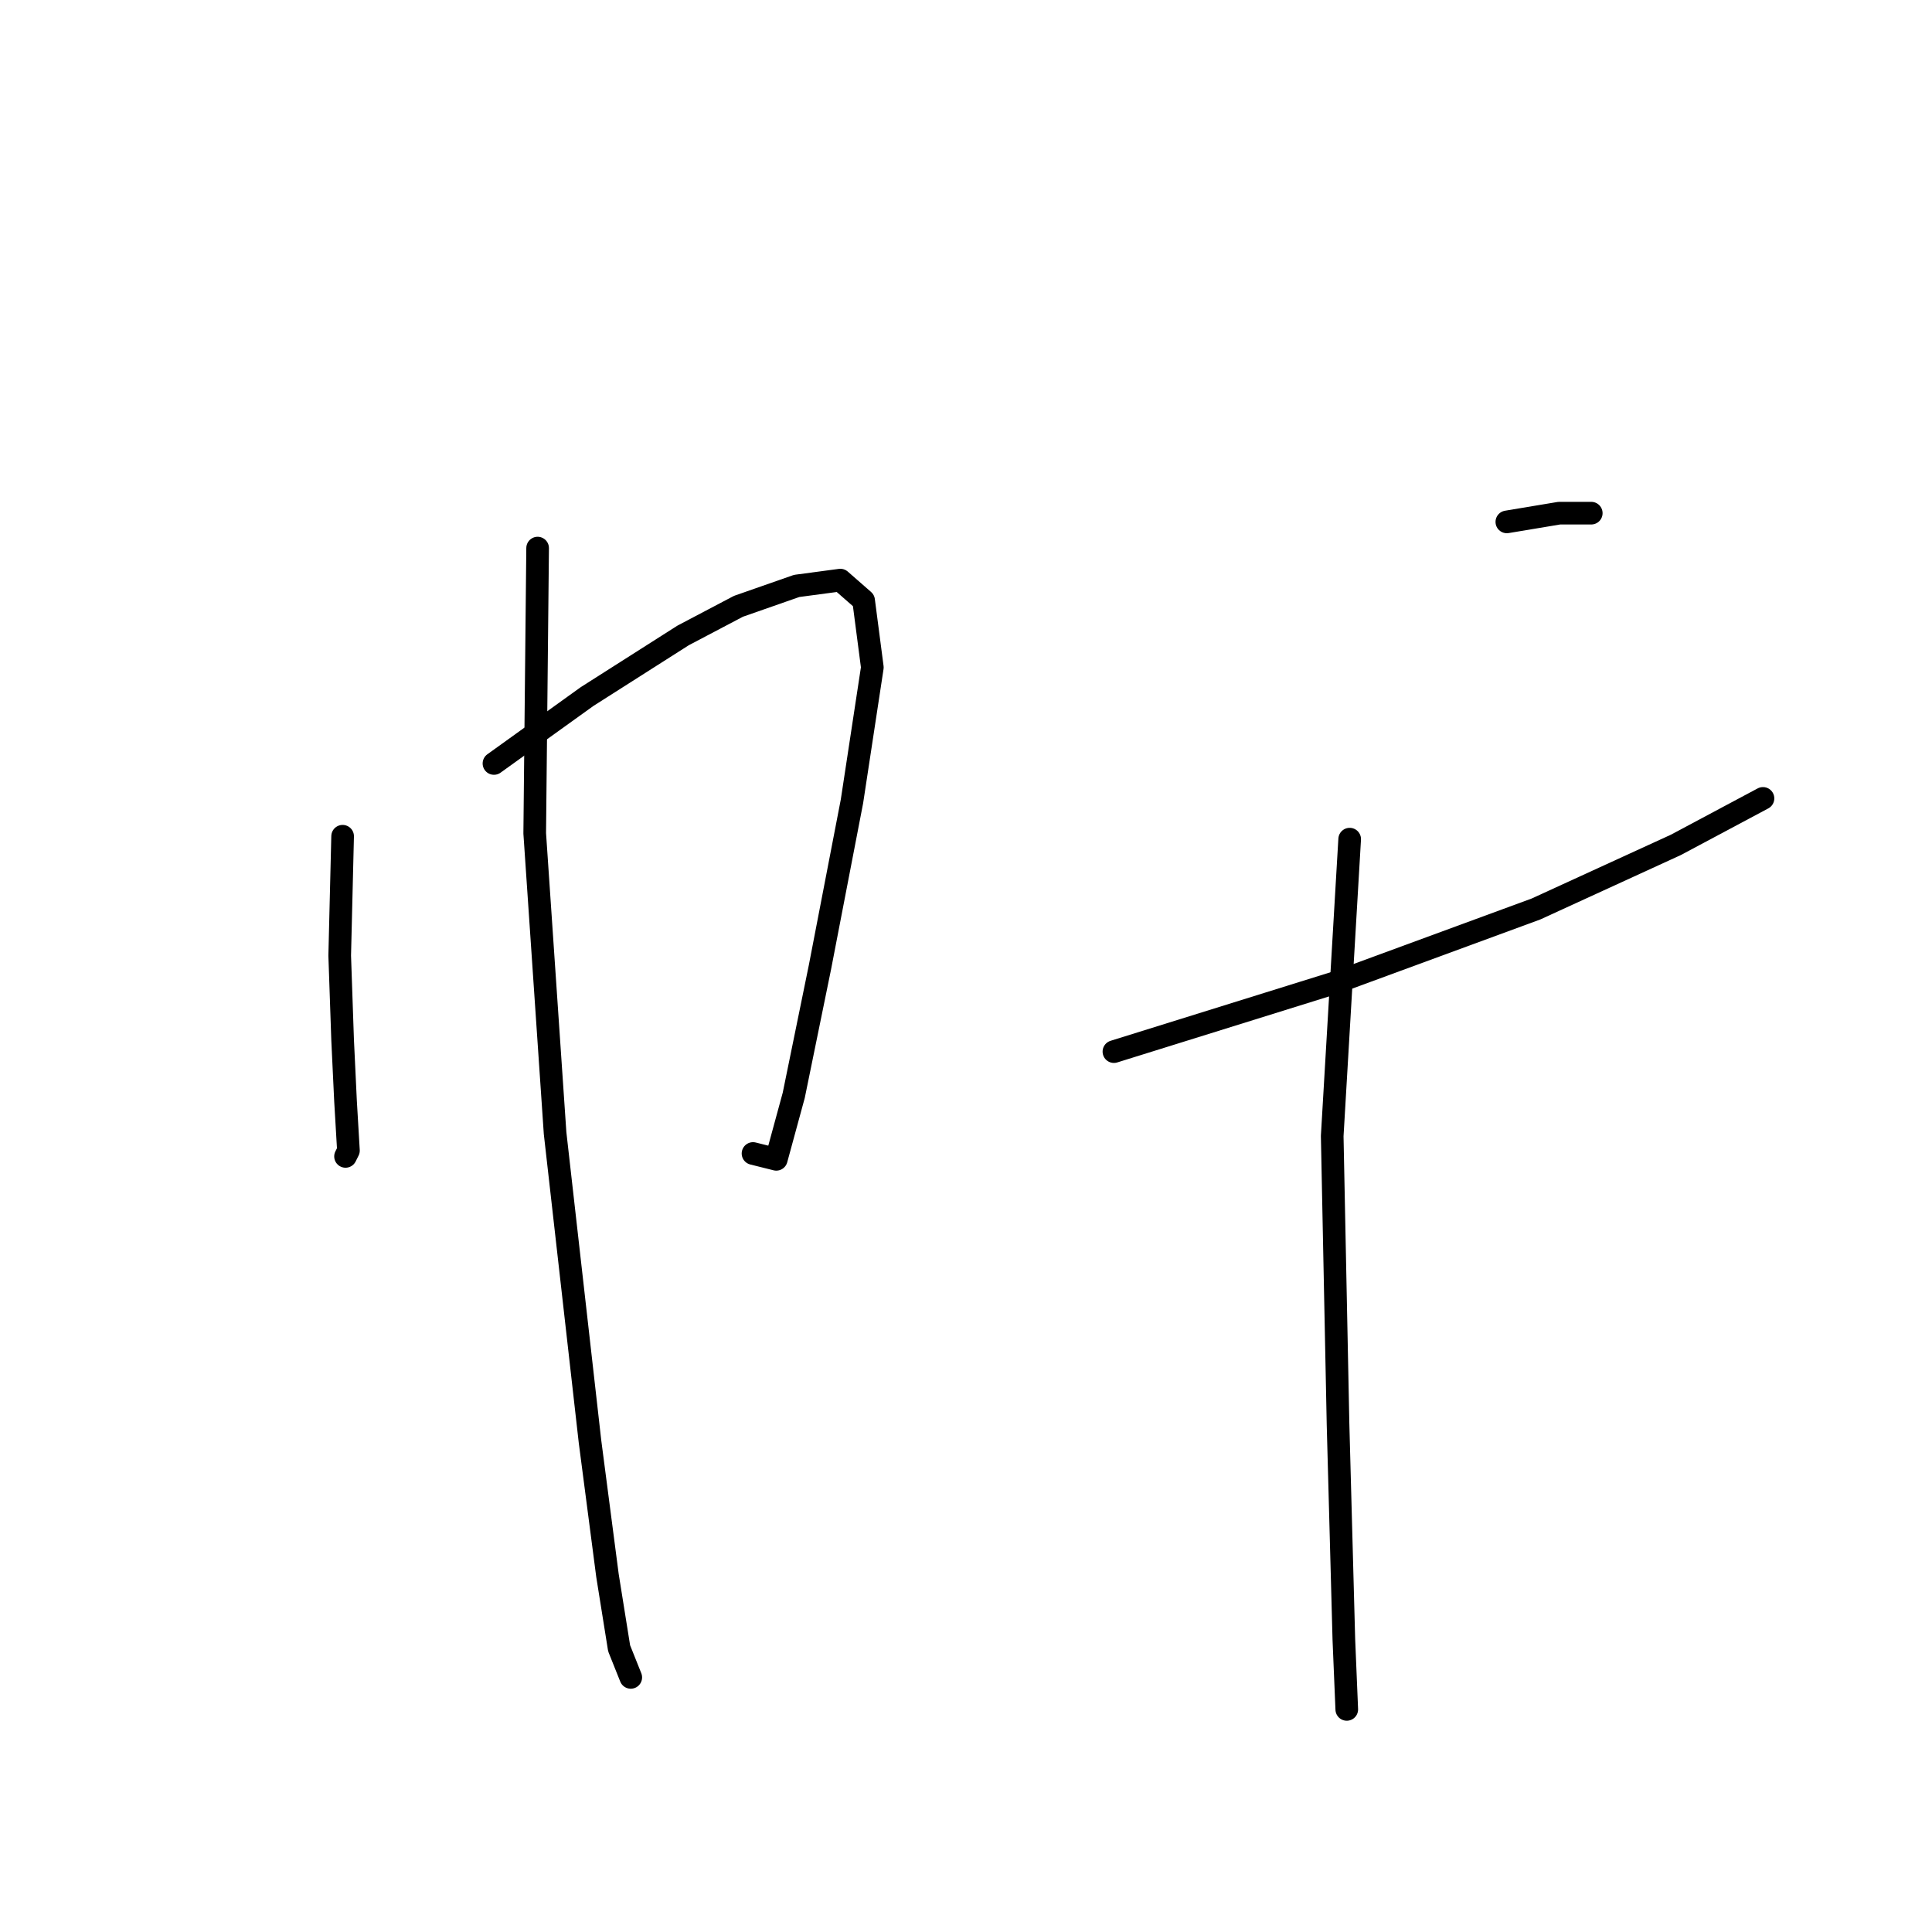 <?xml version="1.0" standalone="no"?>
    <svg width="256" height="256" xmlns="http://www.w3.org/2000/svg" version="1.1">
    <polyline stroke="black" stroke-width="3" stroke-linecap="round" fill="transparent" stroke-linejoin="round" points="45.399 110.806 45.013 126.618 45.399 137.803 45.784 145.902 46.17 152.458 45.784 153.229 45.784 153.229 " />
        <polyline stroke="black" stroke-width="3" stroke-linecap="round" fill="transparent" stroke-linejoin="round" points="65.453 101.164 77.795 92.294 90.522 84.195 97.849 80.338 105.563 77.639 111.348 76.867 114.433 79.567 115.59 88.437 112.89 106.178 108.648 128.161 105.177 145.13 102.863 153.615 99.778 152.844 99.778 152.844 " />
        <polyline stroke="black" stroke-width="3" stroke-linecap="round" fill="transparent" stroke-linejoin="round" points="71.238 72.625 70.853 110.42 73.552 150.144 78.18 191.025 80.494 208.766 82.037 218.407 83.58 222.264 83.58 222.264 " />
        <polyline stroke="black" stroke-width="3" stroke-linecap="round" fill="transparent" stroke-linejoin="round" points="199.665 69.154 206.607 67.997 210.85 67.997 210.85 67.997 " />
        <polyline stroke="black" stroke-width="3" stroke-linecap="round" fill="transparent" stroke-linejoin="round" points="147.6 139.345 177.297 130.089 203.522 120.448 222.034 111.963 233.604 105.792 233.604 105.792 " />
        <polyline stroke="black" stroke-width="3" stroke-linecap="round" fill="transparent" stroke-linejoin="round" points="178.839 111.192 176.525 150.53 177.297 188.711 178.068 217.25 178.454 226.506 178.454 226.506 " />
        </svg>